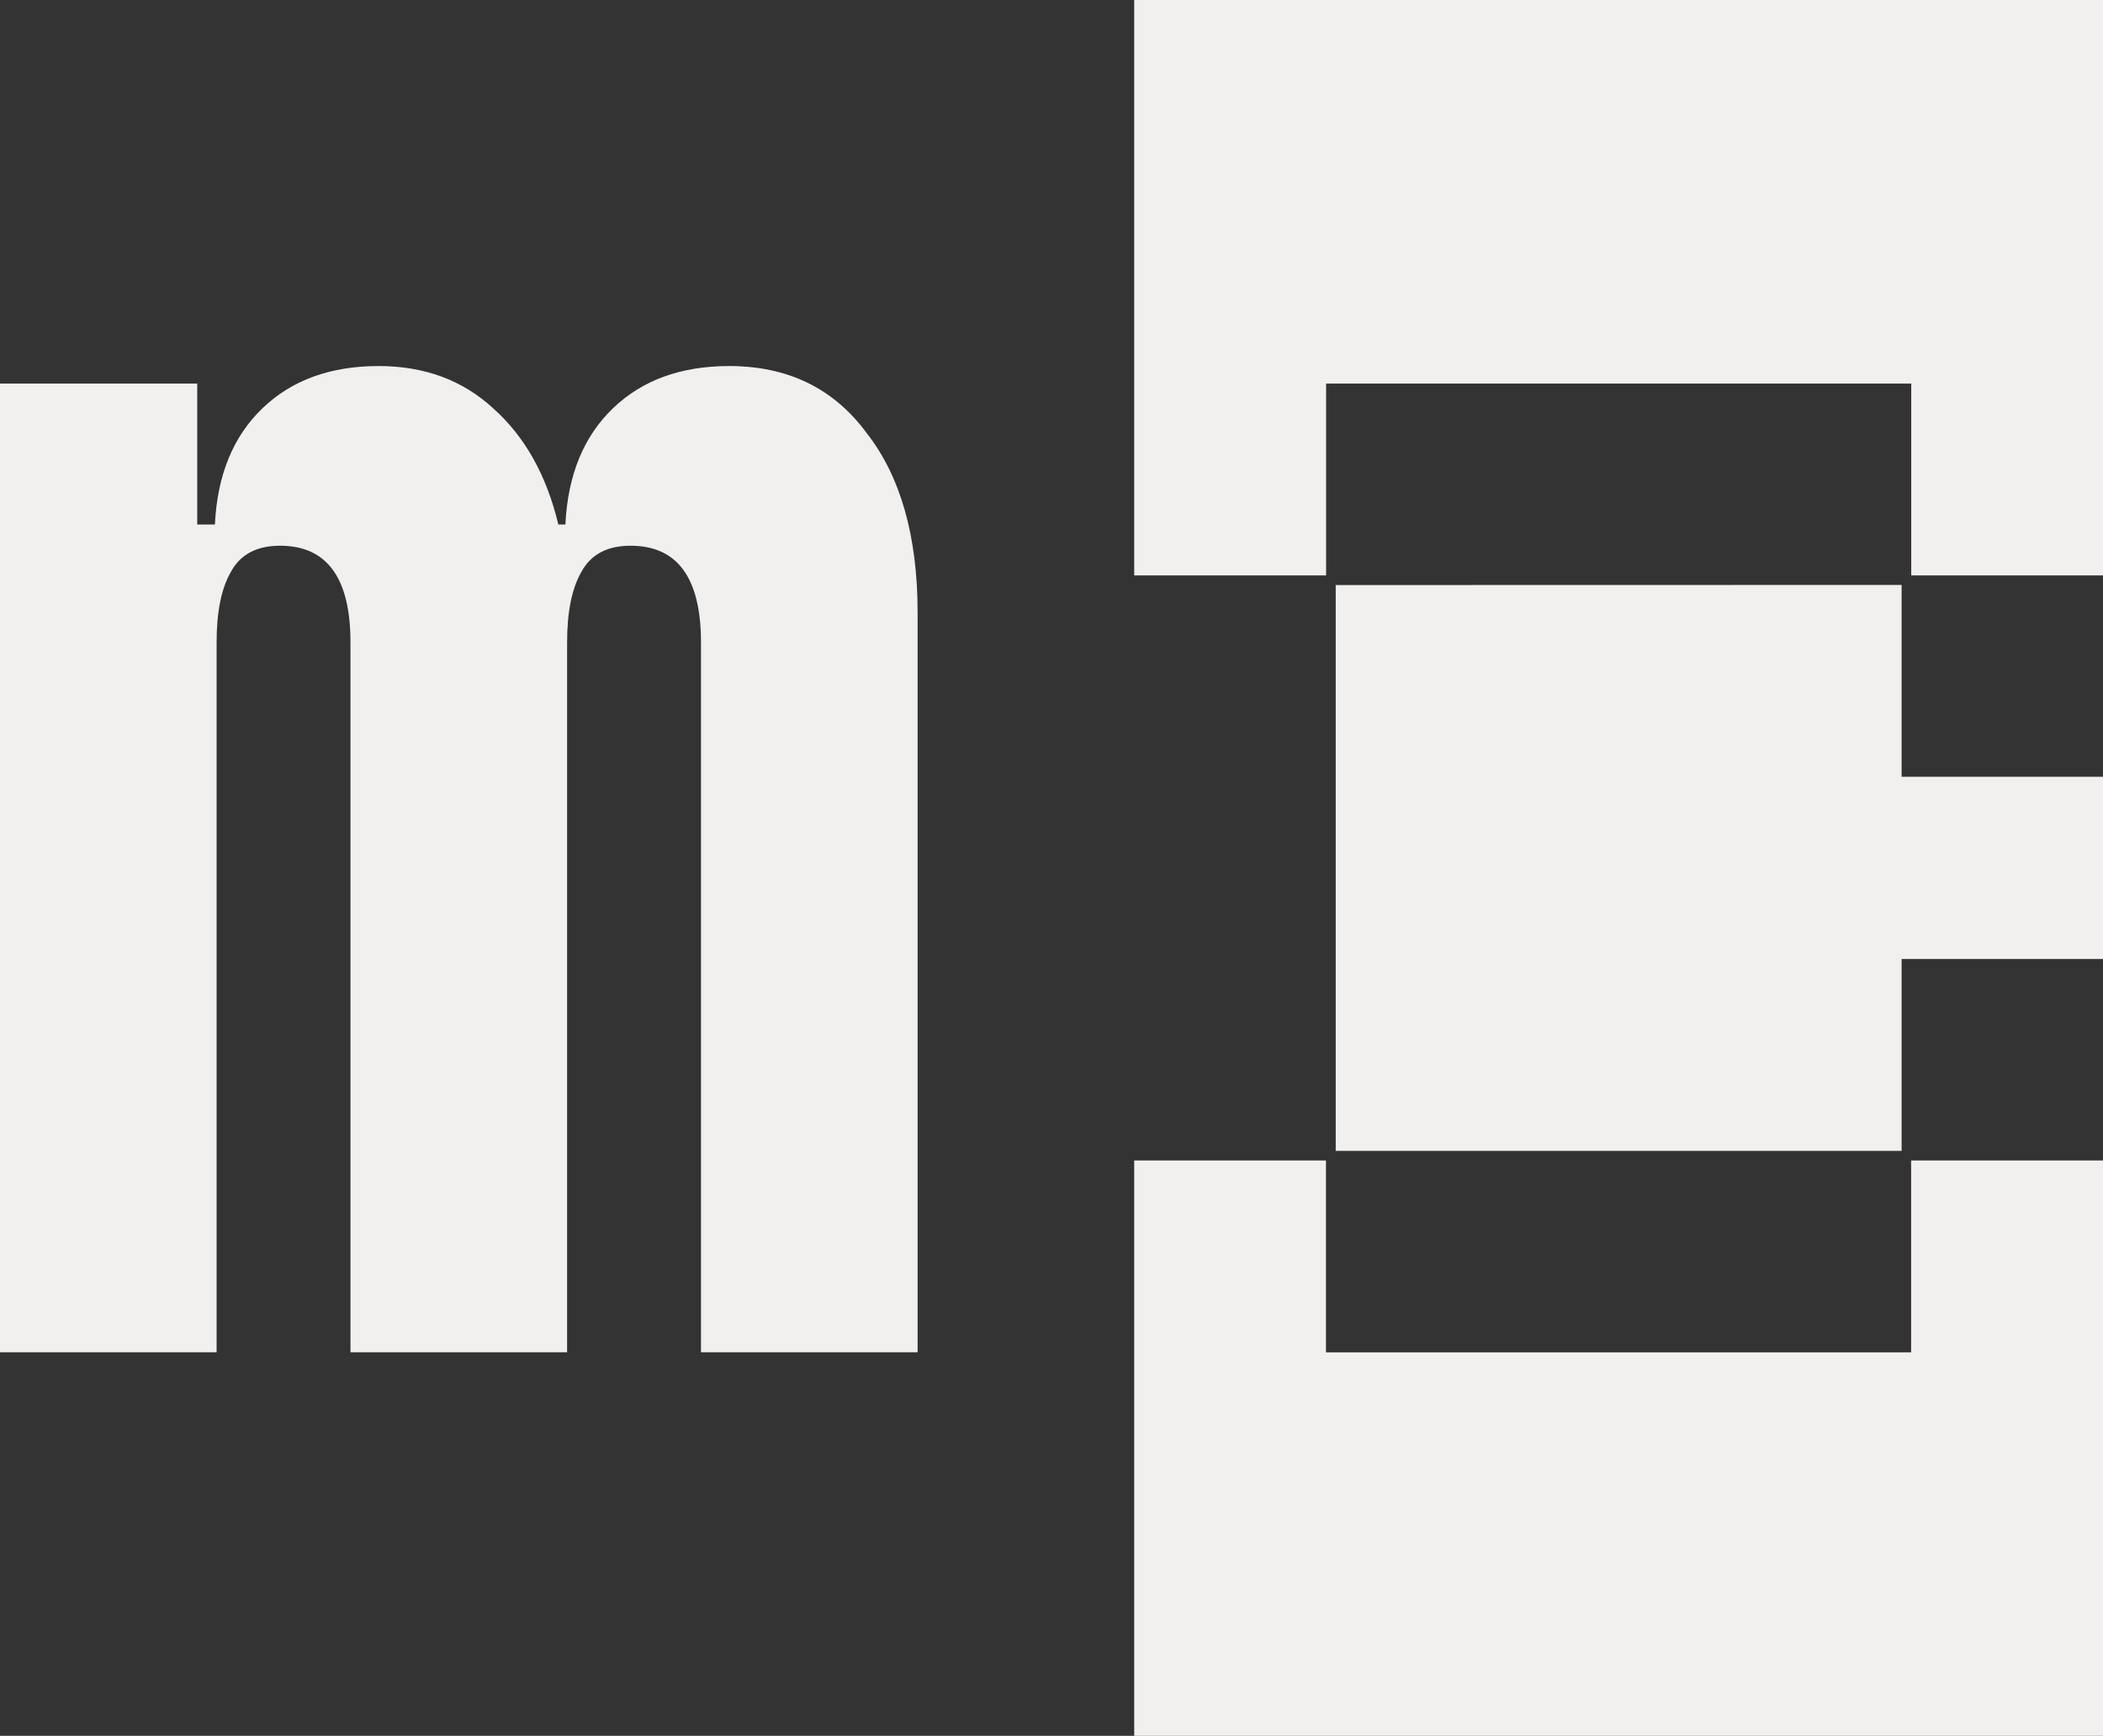 <?xml version="1.0" encoding="UTF-8" standalone="no"?>
<!-- Created with Inkscape (http://www.inkscape.org/) -->

<svg
   width="17.262mm"
   height="14.25mm"
   viewBox="0 0 17.262 14.25"
   version="1.1"
   id="svg5273"
   inkscape:version="1.3 (0e150ed6c4, 2023-07-21)"
   sodipodi:docname="logo_sm_dark.svg"
   xmlns:inkscape="http://www.inkscape.org/namespaces/inkscape"
   xmlns:sodipodi="http://sodipodi.sourceforge.net/DTD/sodipodi-0.dtd"
   xmlns="http://www.w3.org/2000/svg"
   xmlns:svg="http://www.w3.org/2000/svg"
   className="fill-brand-gray-950 dark:fill-brand-white">
  <rect x="0" y="0" width="17.262" height="14.25" fill="#333333" stroke="none"/>
  <sodipodi:namedview
     id="namedview5275"
     pagecolor="#ffffff"
     bordercolor="#000000"
     borderopacity="0.25"
     inkscape:showpageshadow="2"
     inkscape:pageopacity="0.0"
     inkscape:pagecheckerboard="0"
     inkscape:deskcolor="#d1d1d1"
     inkscape:document-units="mm"
     showgrid="false"
     inkscape:zoom="6.7277215"
     inkscape:cx="26.234736"
     inkscape:cy="11.222224"
     inkscape:window-width="1259"
     inkscape:window-height="1493"
     inkscape:window-x="1287"
     inkscape:window-y="52"
     inkscape:window-maximized="1"
     inkscape:current-layer="layer1" />
  <defs
     id="defs5270" />
  <g
     inkscape:label="Layer 1"
     inkscape:groupmode="layer"
     id="layer1"
     transform="translate(-132.847,-198.304)">
    <path
       id="path2487"
       style="fill:#f2efef;fill-opacity:1;stroke:none;stroke-width:0.904;stroke-dasharray:none;stroke-opacity:1"
       d="m 142.157,198.304 v 4.724 h 1.575 v -1.575 h 4.803 v 1.575 h 1.575 v -4.724 z m 1.654,4.803 v 4.645 h 4.645 v -1.575 h 1.654 v -1.496 h -1.654 v -1.575 z m -1.654,4.724 v 4.724 h 7.952 v -4.724 h -1.575 v 1.575 h -4.803 v -1.575 z" />
    <path
       d="m 134.466,201.453 v 1.157 h 0.145 q 0.029,-0.607 0.39,-0.954 0.361,-0.347 0.954,-0.347 0.564,0 0.94,0.347 0.39,0.347 0.535,0.954 h 0.058 q 0.029,-0.607 0.39,-0.954 0.361,-0.347 0.954,-0.347 0.723,0 1.128,0.549 0.419,0.535 0.419,1.475 v 6.072 h -1.778 v -5.826 q 0,-0.795 -0.578,-0.795 -0.289,0 -0.405,0.217 -0.116,0.202 -0.116,0.578 v 5.826 h -1.778 v -5.826 q 0,-0.795 -0.578,-0.795 -0.289,0 -0.405,0.217 -0.116,0.202 -0.116,0.578 v 5.826 h -1.778 v -7.952 z"
       style="font-size:6.668px;font-family:'JetBrainsMonoExtraBold Nerd Font';-inkscape-font-specification:'JetBrainsMonoExtraBold Nerd Font';fill:#f2efef;fill-opacity:1;stroke-width:4.554"
       id="path2497" />
    <path
       style="fill:#f2efef;fill-opacity:1"
       d="M 0,0 V 0"
       id="path2771" />
  </g>
</svg>
